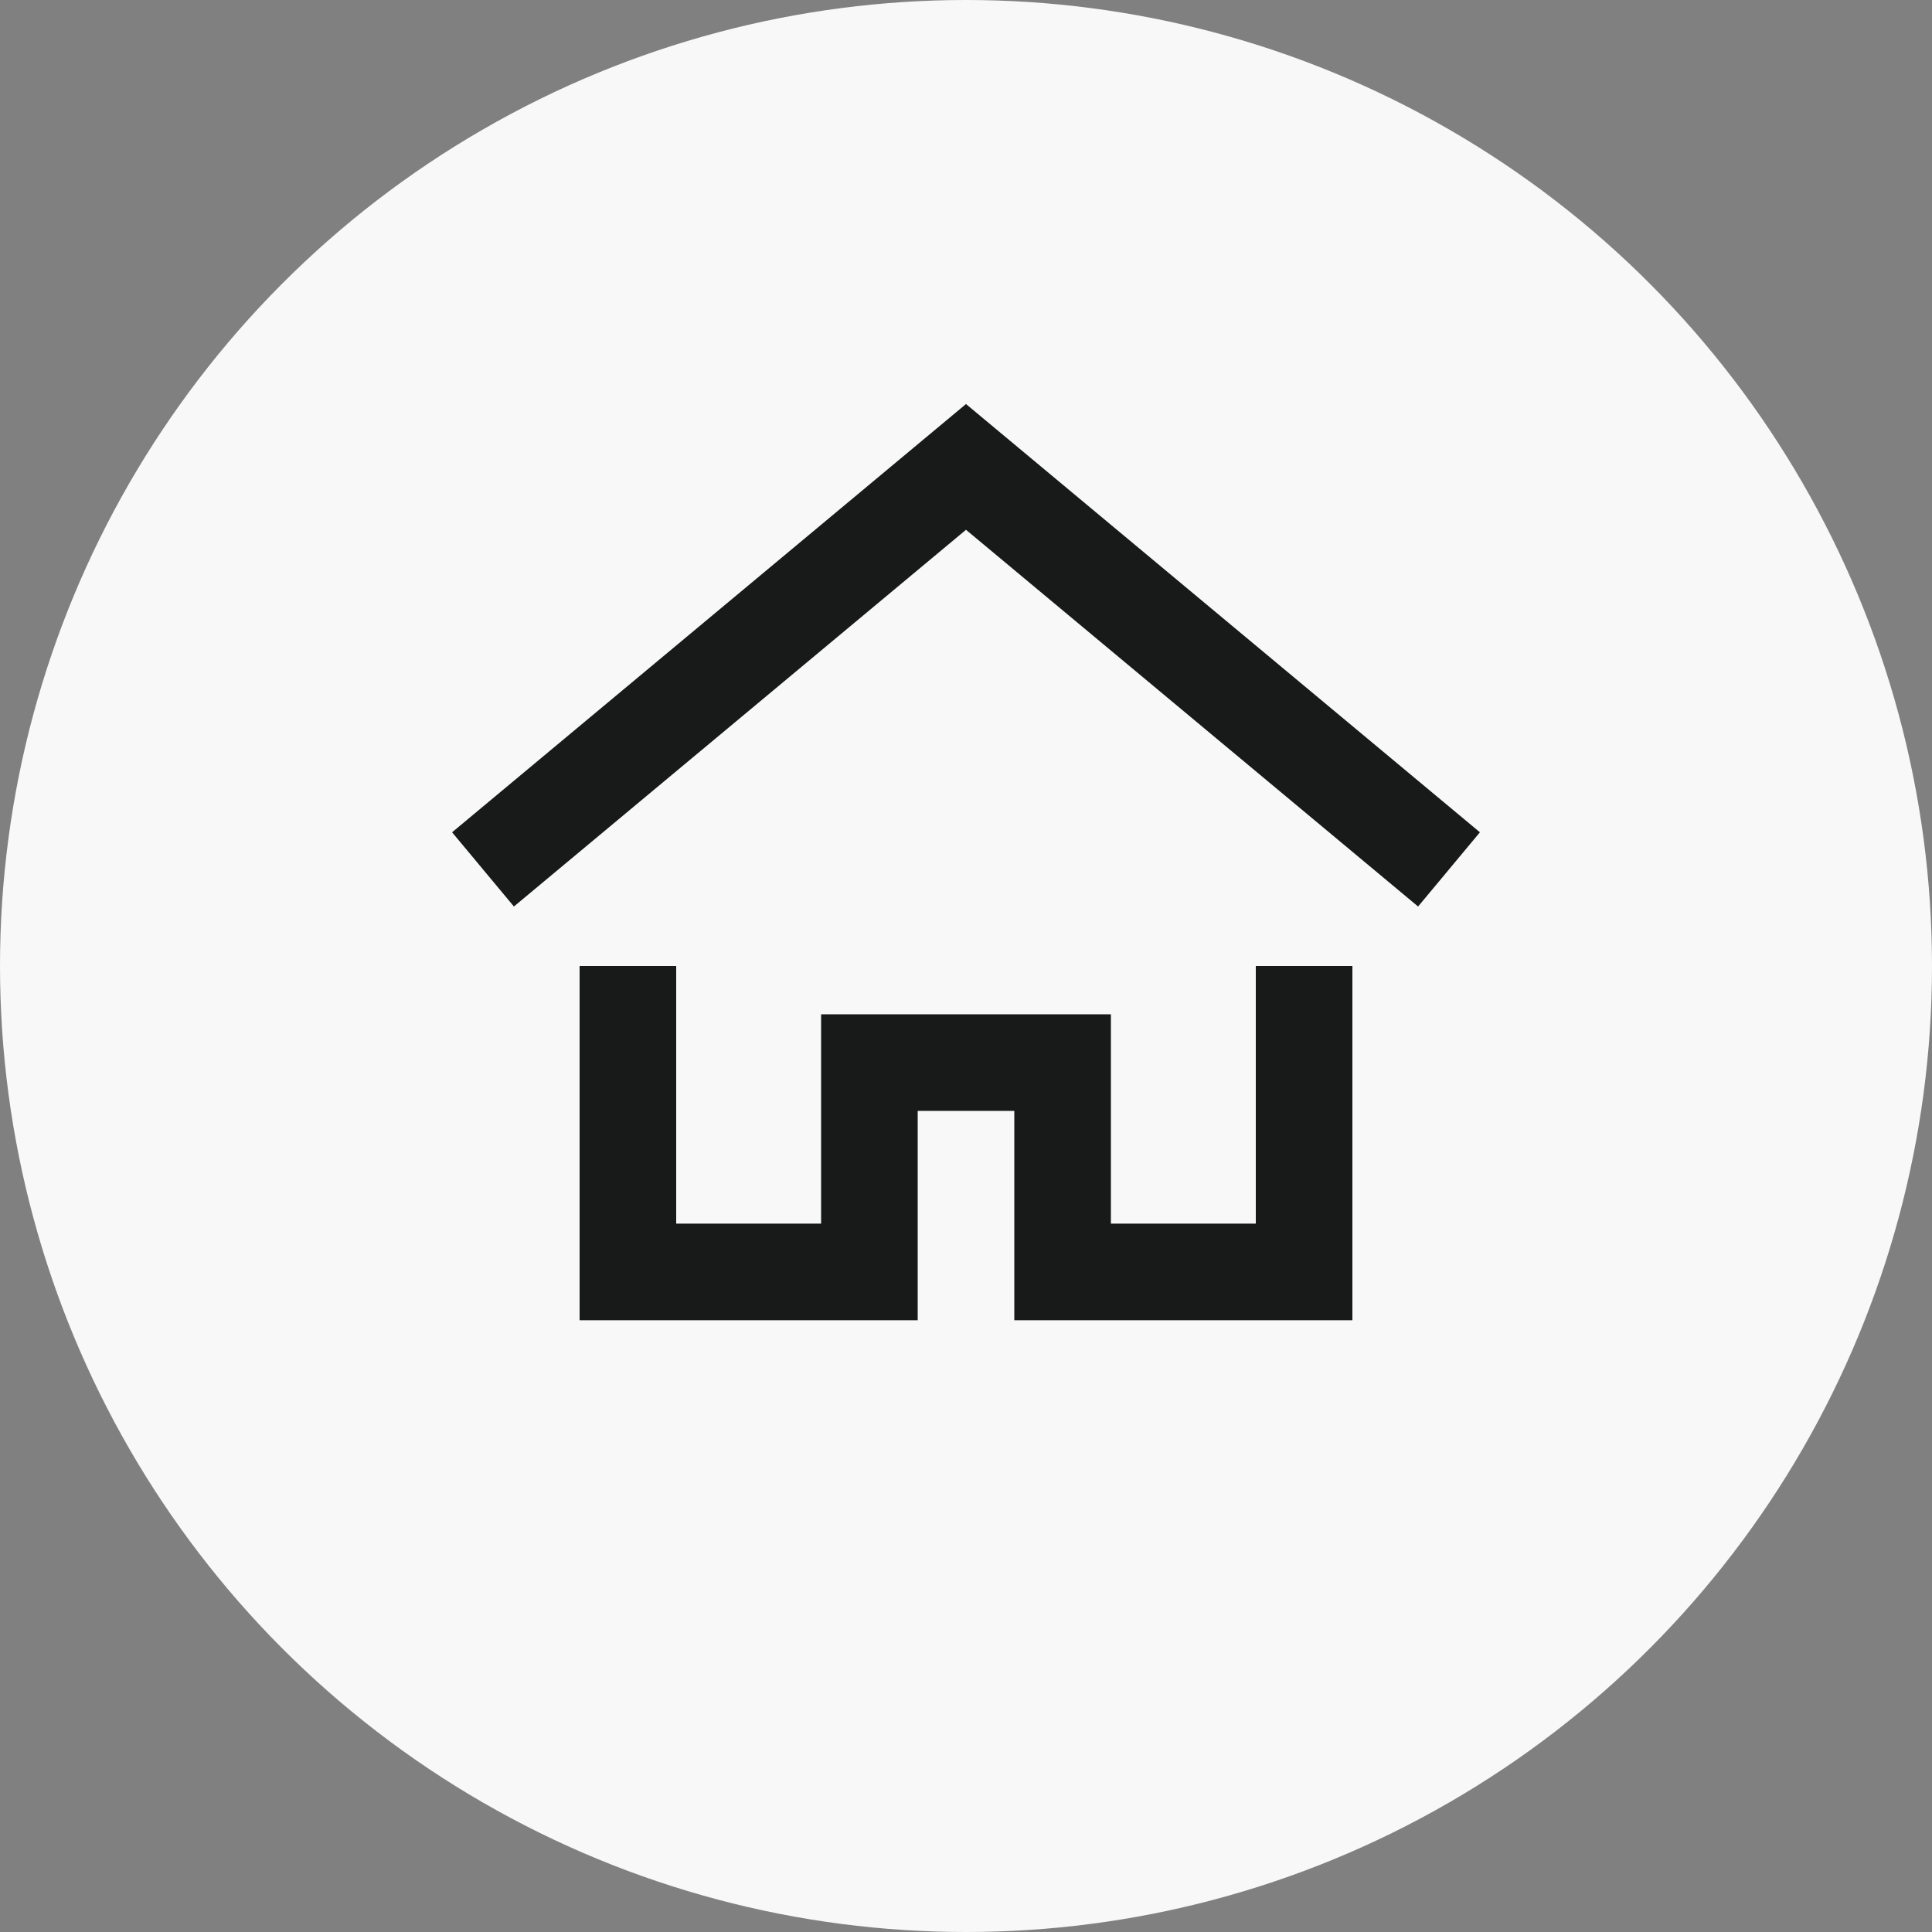 <svg width="40" height="40" viewBox="0 0 40 40" fill="none" xmlns="http://www.w3.org/2000/svg">
<rect x="0" y="0" width="40" height="40" fill="#808080" stroke="none"/>
<circle cx="20" cy="20" r="20" fill="#F8F8F8"/>
<path d="M13 20V23V26.334L18 26.334V22L22 22V26.334H27V20" stroke="#171A19" stroke-width="2"/>
<path d="M10 18L20 9.667L30 18" stroke="#171A19" stroke-width="2"/>
</svg>
